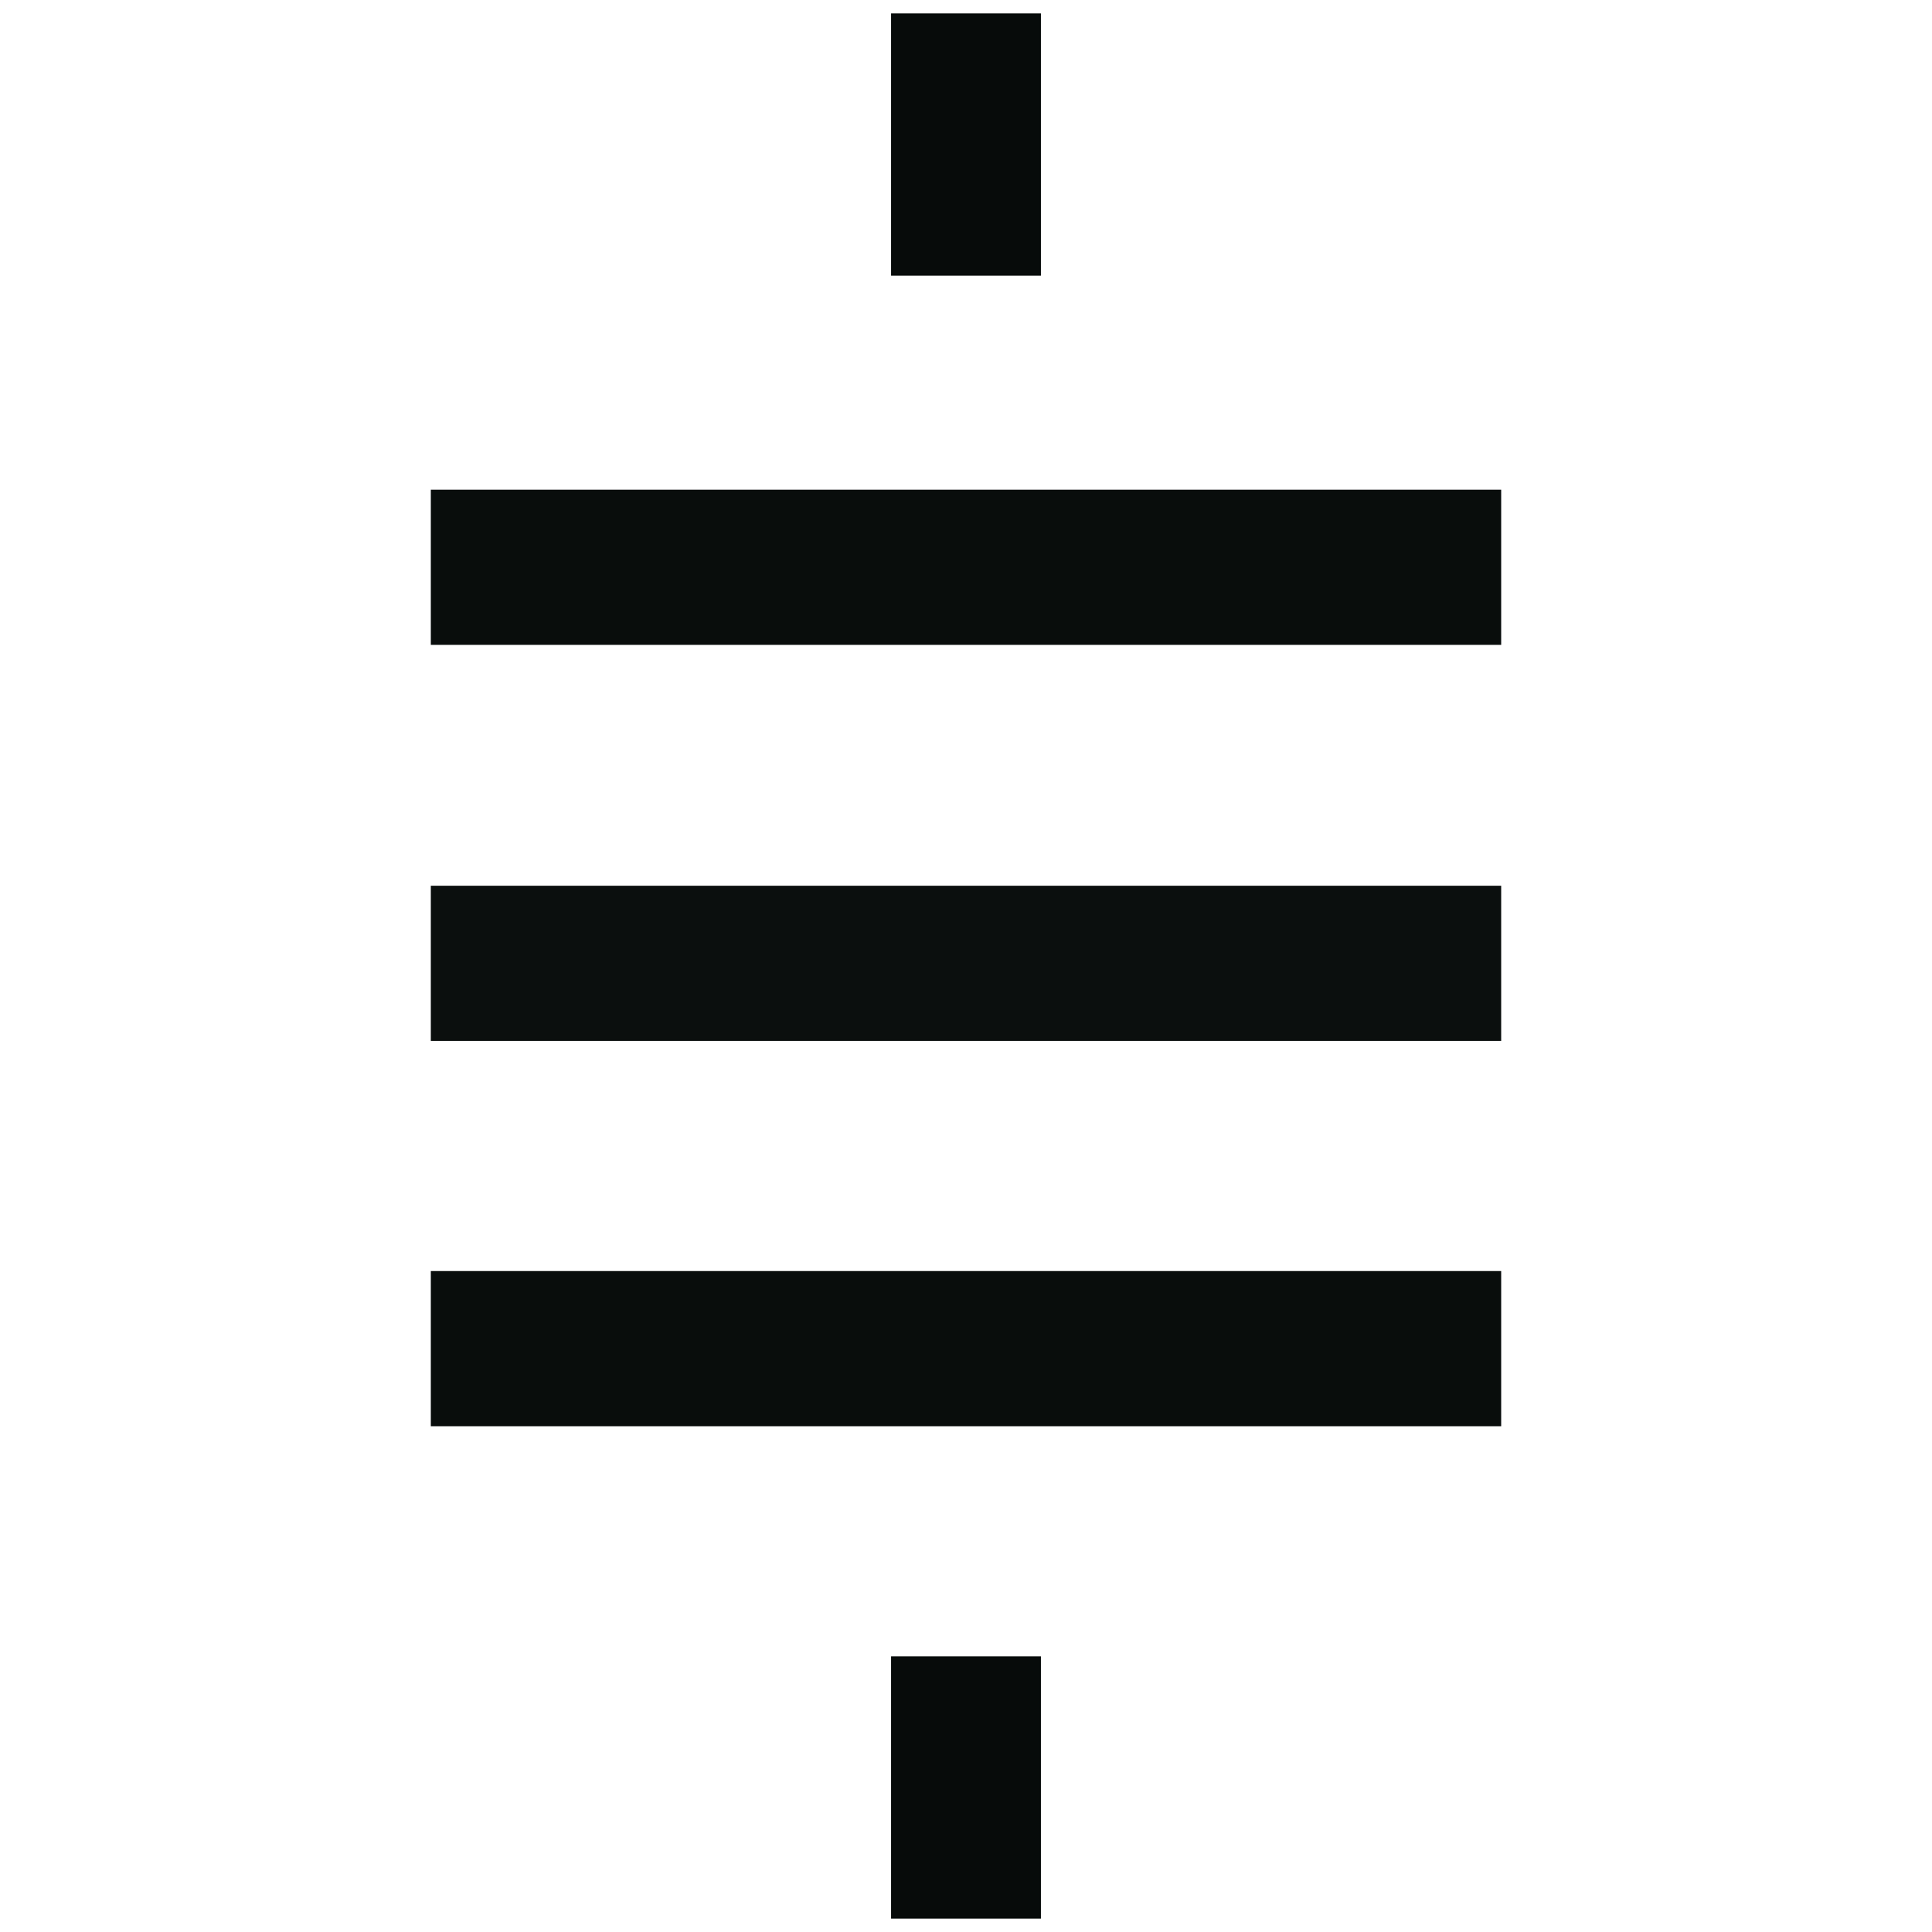 <?xml version="1.0" encoding="UTF-8"?>
<!DOCTYPE svg PUBLIC "-//W3C//DTD SVG 1.1//EN" "http://www.w3.org/Graphics/SVG/1.1/DTD/svg11.dtd">
<svg xmlns="http://www.w3.org/2000/svg" version="1.1" width="361px" height="361px" style="shape-rendering:geometricPrecision; text-rendering:geometricPrecision; image-rendering:optimizeQuality; fill-rule:evenodd; clip-rule:evenodd" xmlns:xlink="http://www.w3.org/1999/xlink">
<g><path style="opacity:0.98" fill="#030706" d="M 166.5,2.5 C 175.833,2.5 185.167,2.5 194.5,2.5C 194.5,18.833 194.5,35.167 194.5,51.5C 185.167,51.5 175.833,51.5 166.5,51.5C 166.5,35.167 166.5,18.833 166.5,2.5 Z"/></g>
<g><path style="opacity:0.969" fill="#030706" d="M 80.5,91.5 C 147.167,91.5 213.833,91.5 280.5,91.5C 280.5,101.167 280.5,110.833 280.5,120.5C 213.833,120.5 147.167,120.5 80.5,120.5C 80.5,110.833 80.5,101.167 80.5,91.5 Z"/></g>
<g><path style="opacity:0.961" fill="#030706" d="M 80.5,165.5 C 147.167,165.5 213.833,165.5 280.5,165.5C 280.5,175.167 280.5,184.833 280.5,194.5C 213.833,194.5 147.167,194.5 80.5,194.5C 80.5,184.833 80.5,175.167 80.5,165.5 Z"/></g>
<g><path style="opacity:0.969" fill="#030706" d="M 80.5,237.5 C 147.167,237.5 213.833,237.5 280.5,237.5C 280.5,247.167 280.5,256.833 280.5,266.5C 213.833,266.5 147.167,266.5 80.5,266.5C 80.5,256.833 80.5,247.167 80.5,237.5 Z"/></g>
<g><path style="opacity:0.98" fill="#030706" d="M 166.5,309.5 C 175.833,309.5 185.167,309.5 194.5,309.5C 194.5,325.833 194.5,342.167 194.5,358.5C 185.167,358.5 175.833,358.5 166.5,358.5C 166.5,342.167 166.5,325.833 166.5,309.5 Z"/></g>
</svg>
